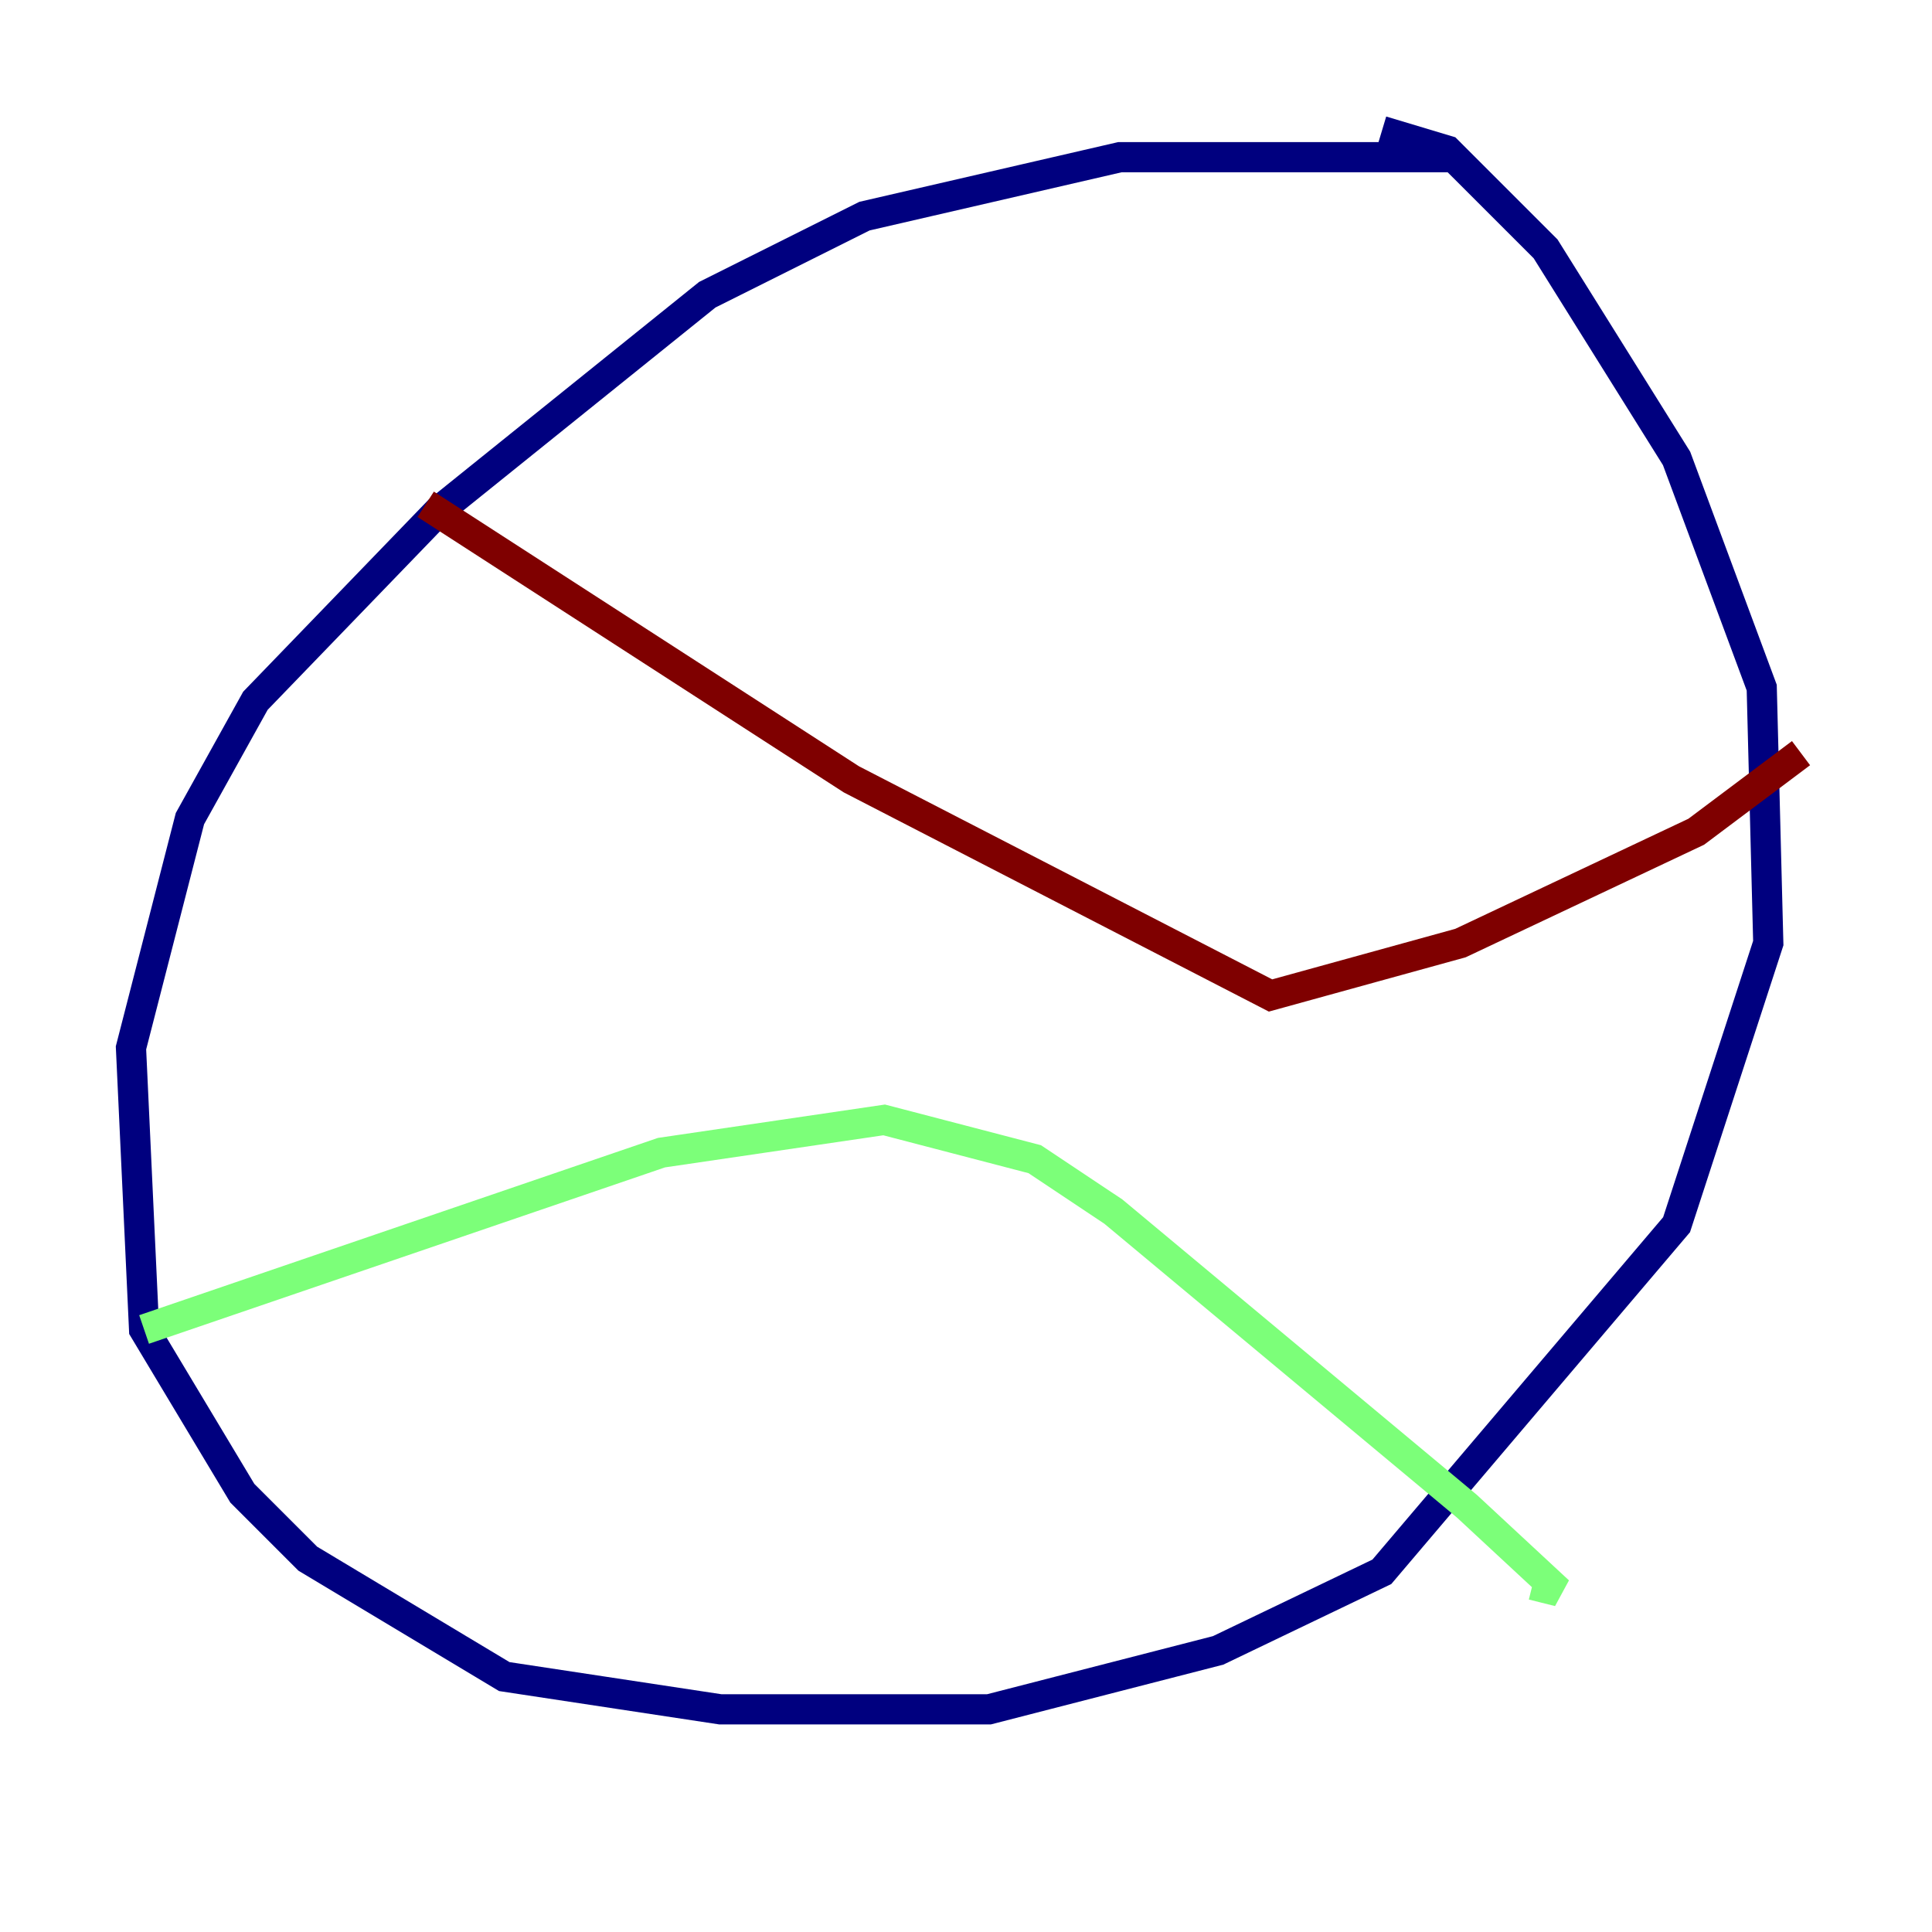 <?xml version="1.0" encoding="utf-8" ?>
<svg baseProfile="tiny" height="128" version="1.2" viewBox="0,0,128,128" width="128" xmlns="http://www.w3.org/2000/svg" xmlns:ev="http://www.w3.org/2001/xml-events" xmlns:xlink="http://www.w3.org/1999/xlink"><defs /><polyline fill="none" points="96.759,10.414 74.197,10.414 57.275,14.319 46.861,19.525 29.071,33.844 16.922,46.427 12.583,54.237 8.678,69.424 9.546,88.081 16.054,98.929 20.393,103.268 33.41,111.078 47.729,113.248 65.519,113.248 80.705,109.342 91.552,104.136 111.078,81.139 117.153,62.481 116.719,45.559 111.078,30.373 102.4,16.488 95.891,9.98 91.552,8.678" stroke="#00007f" stroke-width="2" /><polyline fill="none" points="9.546,88.081 43.824,76.366 58.576,74.197 68.556,76.8 73.763,80.271 97.193,99.797 103.268,105.437 101.532,105.003" stroke="#7cff79" stroke-width="2" /><polyline fill="none" points="28.203,33.41 56.407,51.634 84.176,65.953 96.759,62.481 112.38,55.105 119.322,49.898" stroke="#7f0000" stroke-width="2" /></svg>